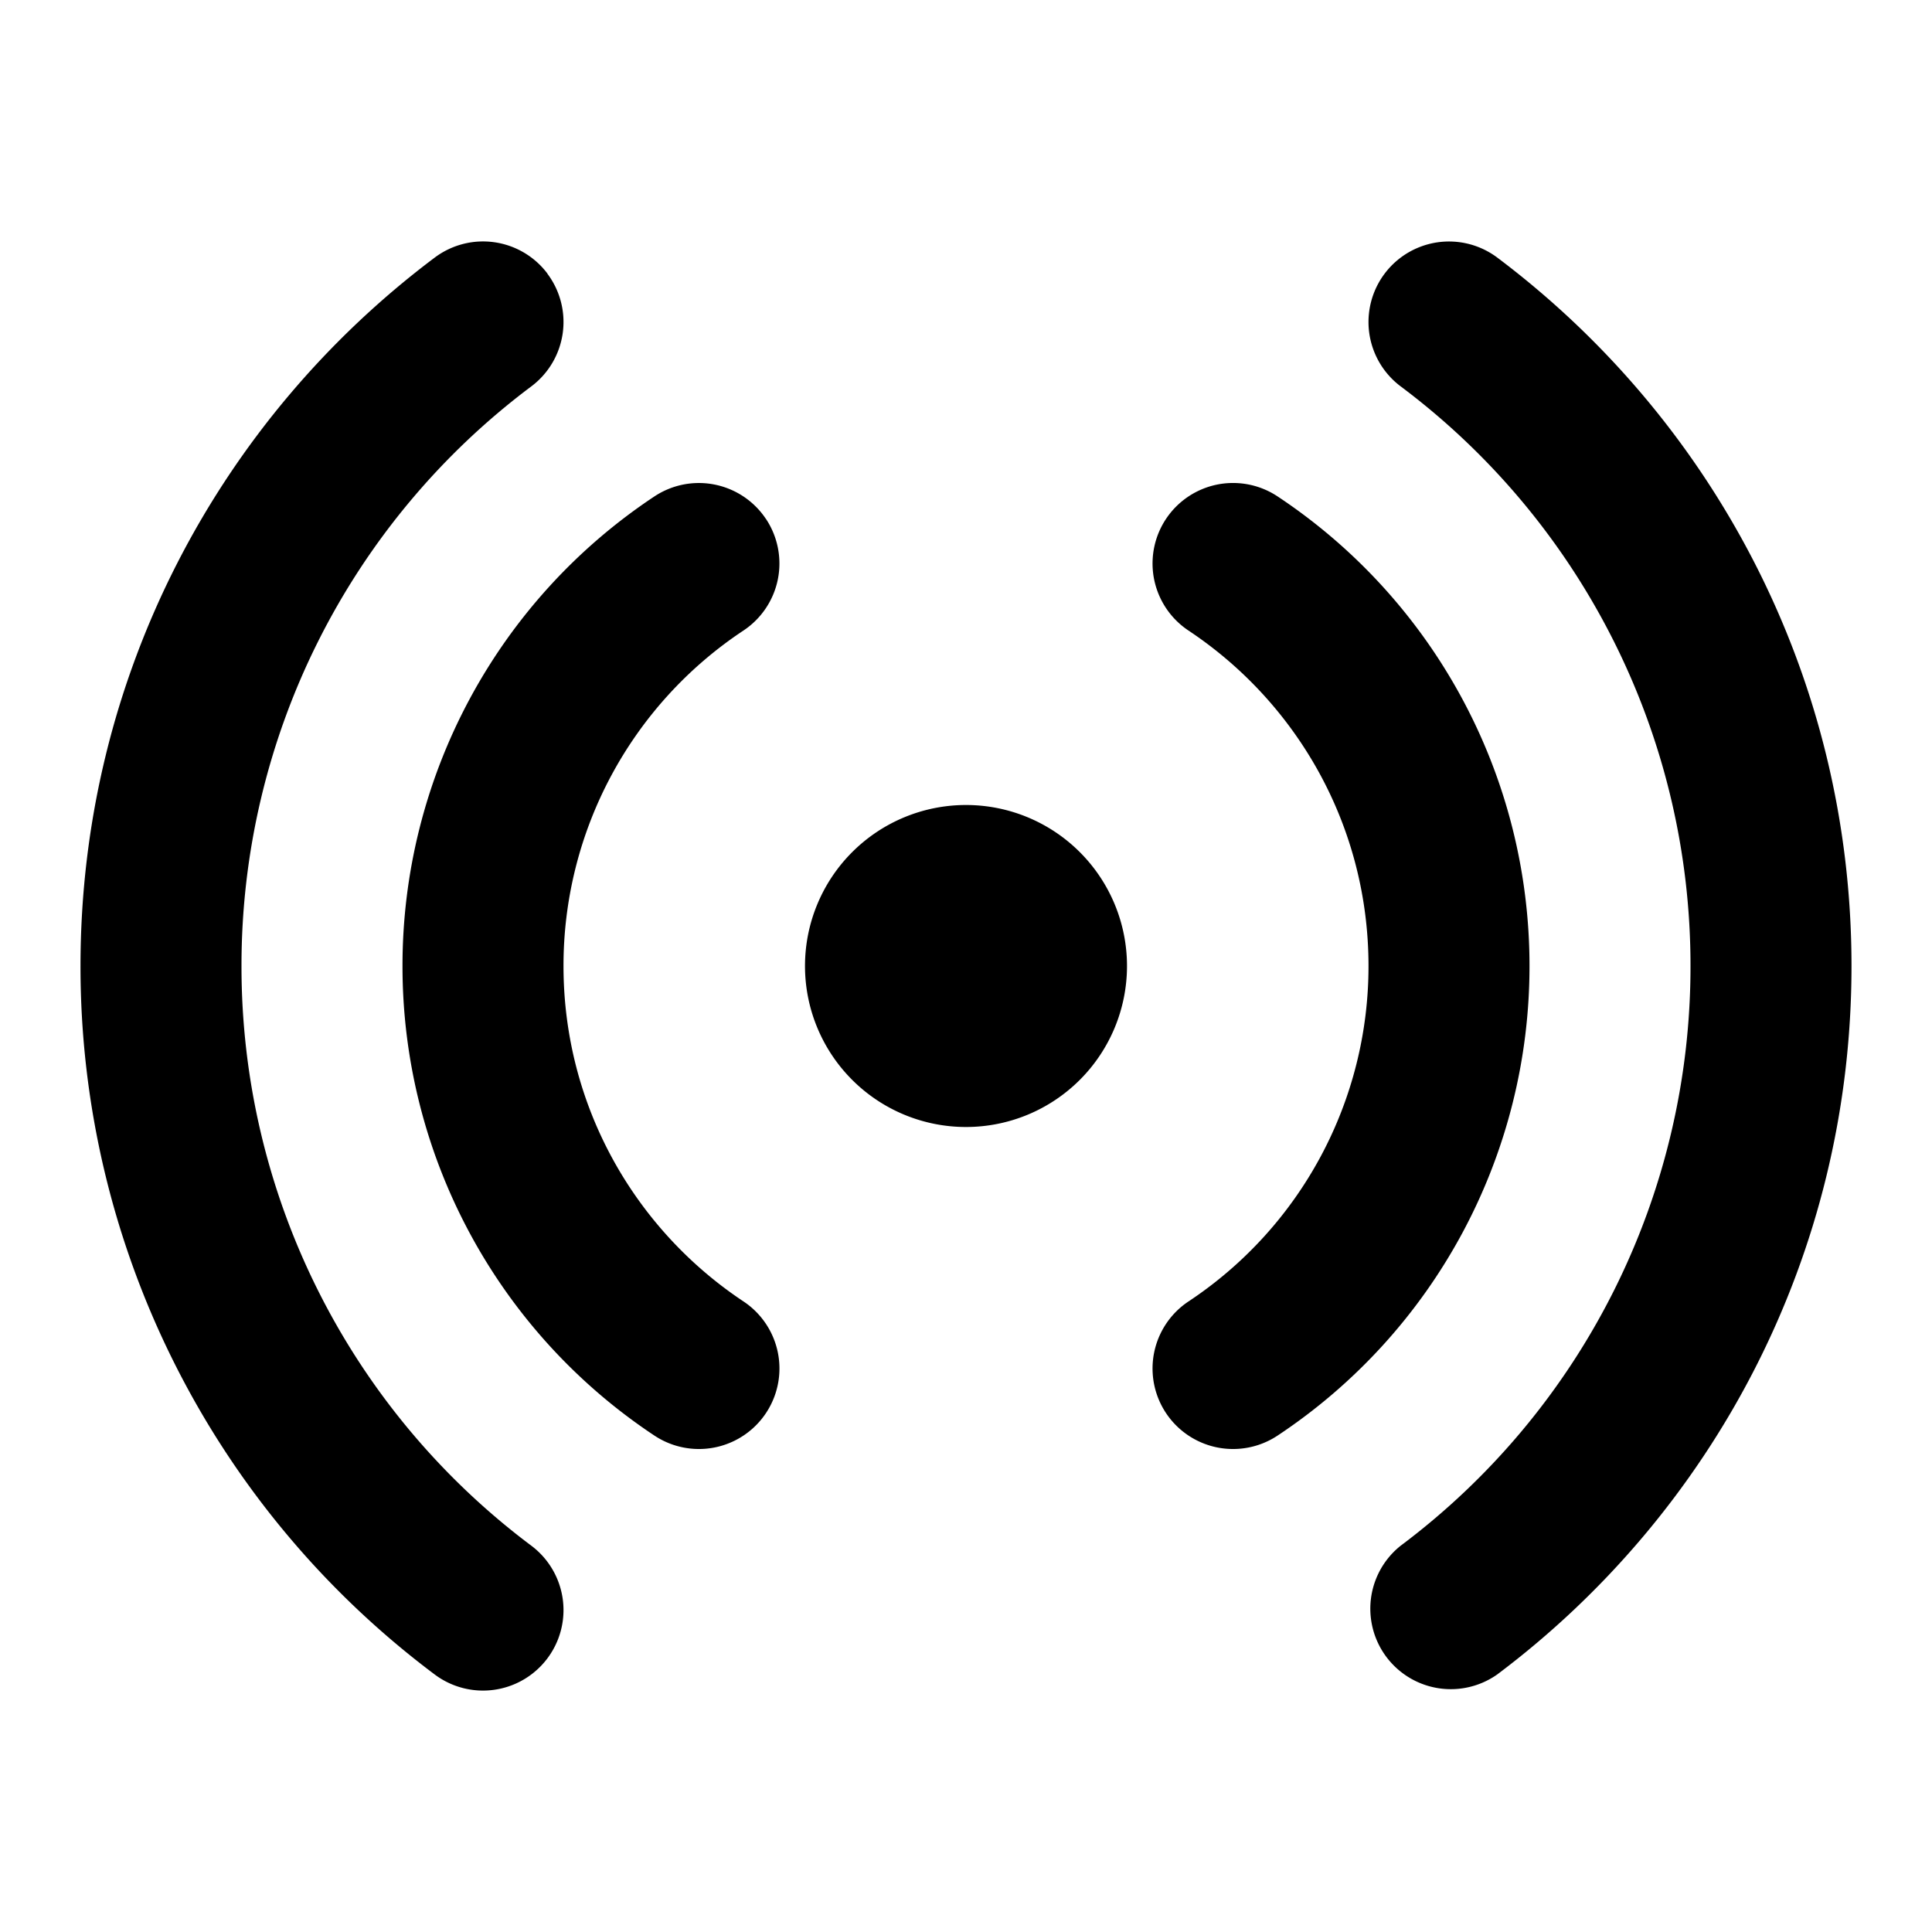 <svg viewBox="0 0 24 24" xmlns="http://www.w3.org/2000/svg">
  <path
    d="M6.8 3.4a1 1 0 0 1-.2 1.4A8.984 8.984 0 0 0 3 12a8.985 8.985 0 0 0 3.6 7.201 1 1 0 0 1-1.2 1.6A10.987 10.987 0 0 1 1 12c0-3.6 1.73-6.795 4.4-8.8a1 1 0 0 1 1.4.198Z"
  />
  <path
    d="M9.515 6.446a1 1 0 0 1-.28 1.387A4.994 4.994 0 0 0 7 12c0 1.738.886 3.27 2.236 4.167a1 1 0 1 1-1.107 1.666A6.994 6.994 0 0 1 5 12a6.994 6.994 0 0 1 3.129-5.833 1 1 0 0 1 1.386.28ZM14 12a2 2 0 1 1-4 0 2 2 0 0 1 4 0Zm.764-4.167a1 1 0 0 1 1.107-1.666A6.994 6.994 0 0 1 19 12a6.994 6.994 0 0 1-3.129 5.833 1 1 0 1 1-1.107-1.666A4.994 4.994 0 0 0 17 12c0-1.738-.886-3.27-2.236-4.167Z"
  />
  <path
    d="M17.4 4.8a1 1 0 0 1 1.2-1.6C21.27 5.207 23 8.4 23 12c0 3.6-1.73 6.795-4.4 8.8a1 1 0 0 1-1.2-1.599 8.985 8.985 0 0 0 3.6-7.2A8.984 8.984 0 0 0 17.4 4.8Z"
  />
</svg>
